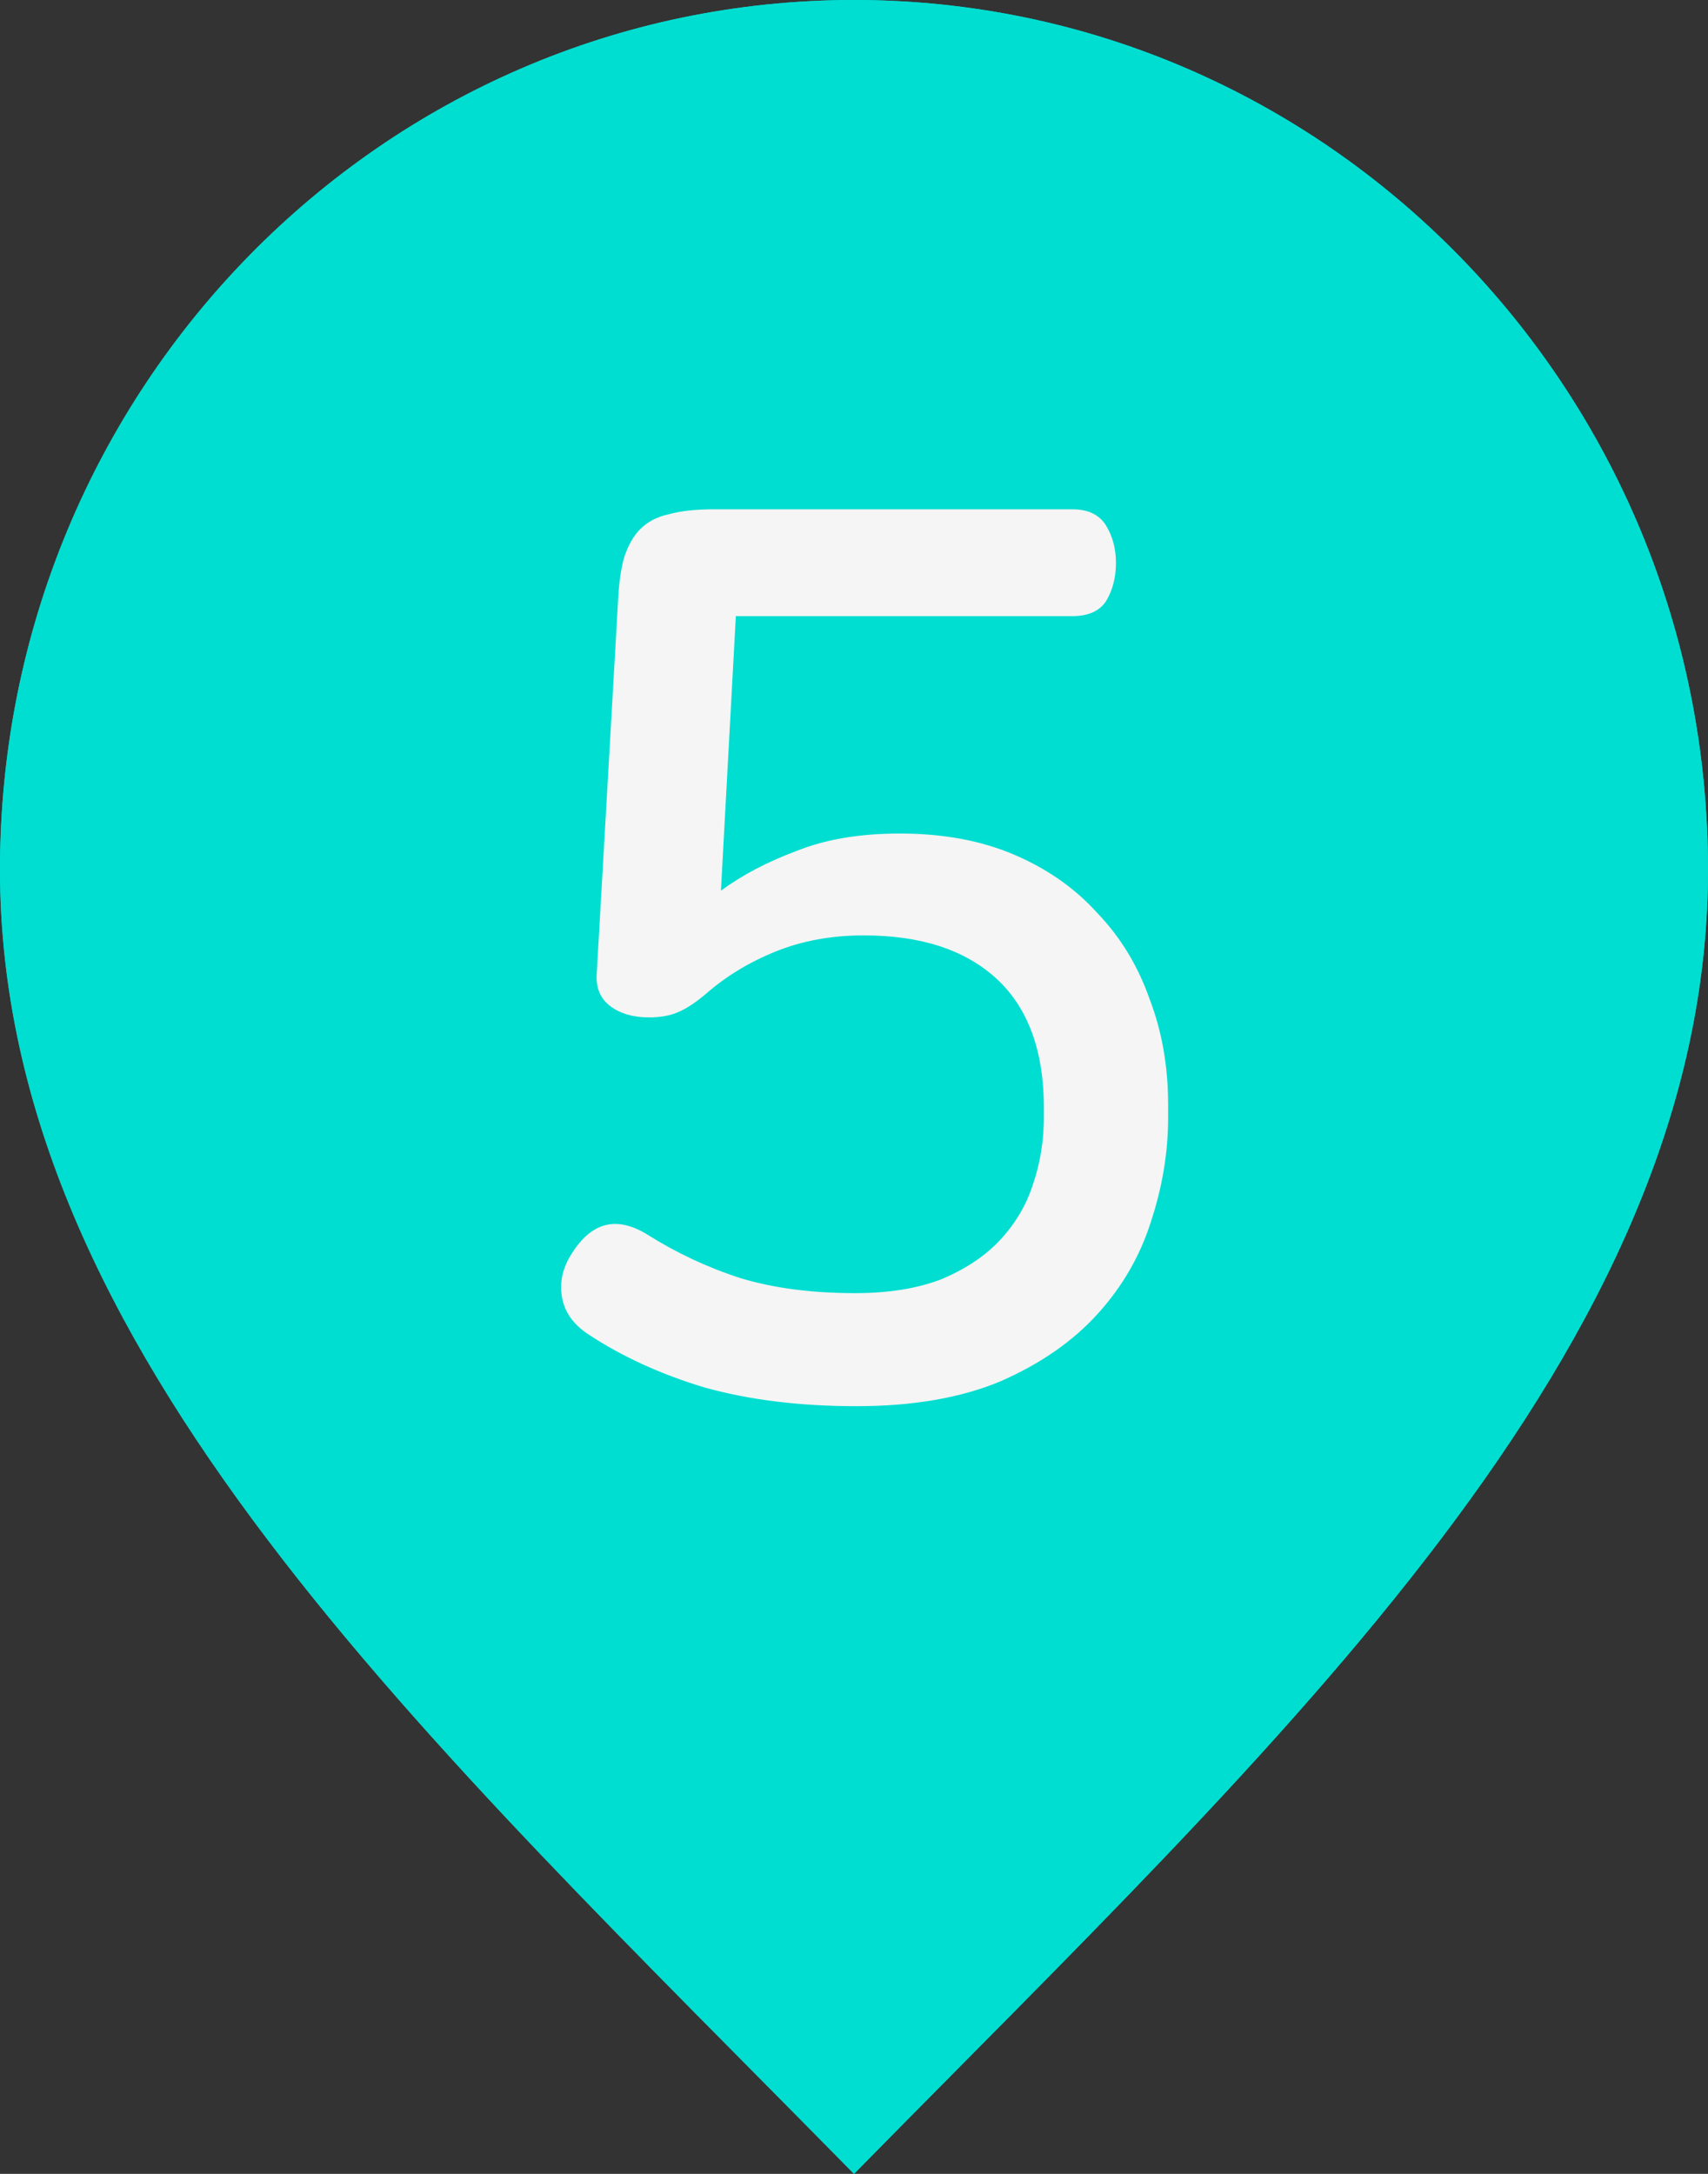 <svg width="11" height="14" viewBox="0 0 11 14" fill="none" xmlns="http://www.w3.org/2000/svg">
<rect x="0" y="0" width="11" height="14" fill="#333333" stroke="none"/>
<path d="M5.5 14C8.25 11.2 11 8.693 11 5.6C11 2.507 8.538 0 5.5 0C2.462 0 0 2.507 0 5.6C0 8.693 2.75 11.2 5.5 14Z" fill="#00DED1"/>
<path d="M5.5 8C6.881 8 8 6.881 8 5.5C8 4.119 6.881 3 5.5 3C4.119 3 3 4.119 3 5.5C3 6.881 4.119 8 5.5 8Z" fill="#00DED1"/>
<path d="M6.027 3.24C6.149 3.24 6.248 3.267 6.323 3.32C6.403 3.373 6.443 3.461 6.443 3.584V8.672C6.443 8.789 6.403 8.875 6.323 8.928C6.243 8.981 6.149 9.008 6.043 9.008C5.936 9.008 5.843 8.981 5.763 8.928C5.683 8.875 5.643 8.789 5.643 8.672V4.184L4.443 4.92C4.341 4.979 4.245 4.989 4.155 4.952C4.064 4.915 3.992 4.851 3.939 4.76C3.896 4.675 3.88 4.587 3.891 4.496C3.907 4.4 3.963 4.325 4.059 4.272L5.491 3.416C5.597 3.357 5.693 3.315 5.779 3.288C5.864 3.256 5.947 3.24 6.027 3.24Z" fill="#F5F5F5"/>
<path d="M5.5 14C8.25 11.2 11 8.693 11 5.6C11 2.507 8.538 0 5.5 0C2.462 0 0 2.507 0 5.6C0 8.693 2.75 11.2 5.5 14Z" fill="#00DED1"/>
<path d="M5.5 8C6.881 8 8 6.881 8 5.5C8 4.119 6.881 3 5.5 3C4.119 3 3 4.119 3 5.5C3 6.881 4.119 8 5.5 8Z" fill="#00DED1"/>
<path d="M6.907 3.28C7.008 3.28 7.08 3.315 7.123 3.384C7.165 3.453 7.187 3.533 7.187 3.624C7.187 3.72 7.165 3.803 7.123 3.872C7.08 3.936 7.008 3.968 6.907 3.968H4.739L4.643 5.736C4.781 5.635 4.944 5.549 5.131 5.48C5.317 5.405 5.539 5.368 5.795 5.368C6.072 5.368 6.317 5.413 6.531 5.504C6.744 5.595 6.923 5.72 7.067 5.88C7.216 6.035 7.328 6.219 7.403 6.432C7.483 6.64 7.523 6.867 7.523 7.112V7.2C7.523 7.424 7.485 7.648 7.411 7.872C7.341 8.091 7.227 8.288 7.067 8.464C6.907 8.64 6.699 8.784 6.443 8.896C6.187 9.003 5.877 9.056 5.515 9.056C5.152 9.056 4.827 9.016 4.539 8.936C4.256 8.851 4.005 8.736 3.787 8.592C3.691 8.528 3.635 8.448 3.619 8.352C3.603 8.256 3.624 8.163 3.683 8.072C3.811 7.869 3.973 7.829 4.171 7.952C4.357 8.069 4.557 8.163 4.771 8.232C4.984 8.296 5.229 8.328 5.507 8.328C5.72 8.328 5.904 8.299 6.059 8.24C6.213 8.176 6.339 8.093 6.435 7.992C6.536 7.885 6.608 7.765 6.651 7.632C6.699 7.493 6.723 7.347 6.723 7.192V7.136C6.723 6.768 6.621 6.491 6.419 6.304C6.216 6.117 5.931 6.024 5.563 6.024C5.355 6.024 5.165 6.059 4.995 6.128C4.824 6.197 4.675 6.288 4.547 6.4C4.477 6.459 4.416 6.499 4.363 6.52C4.315 6.541 4.253 6.552 4.179 6.552C4.077 6.552 3.995 6.528 3.931 6.48C3.867 6.432 3.837 6.363 3.843 6.272L3.979 3.896C3.984 3.773 3.997 3.672 4.019 3.592C4.045 3.512 4.08 3.451 4.123 3.408C4.171 3.36 4.232 3.328 4.307 3.312C4.381 3.291 4.477 3.28 4.595 3.28H6.907Z" fill="#F5F5F5"/>
</svg>
